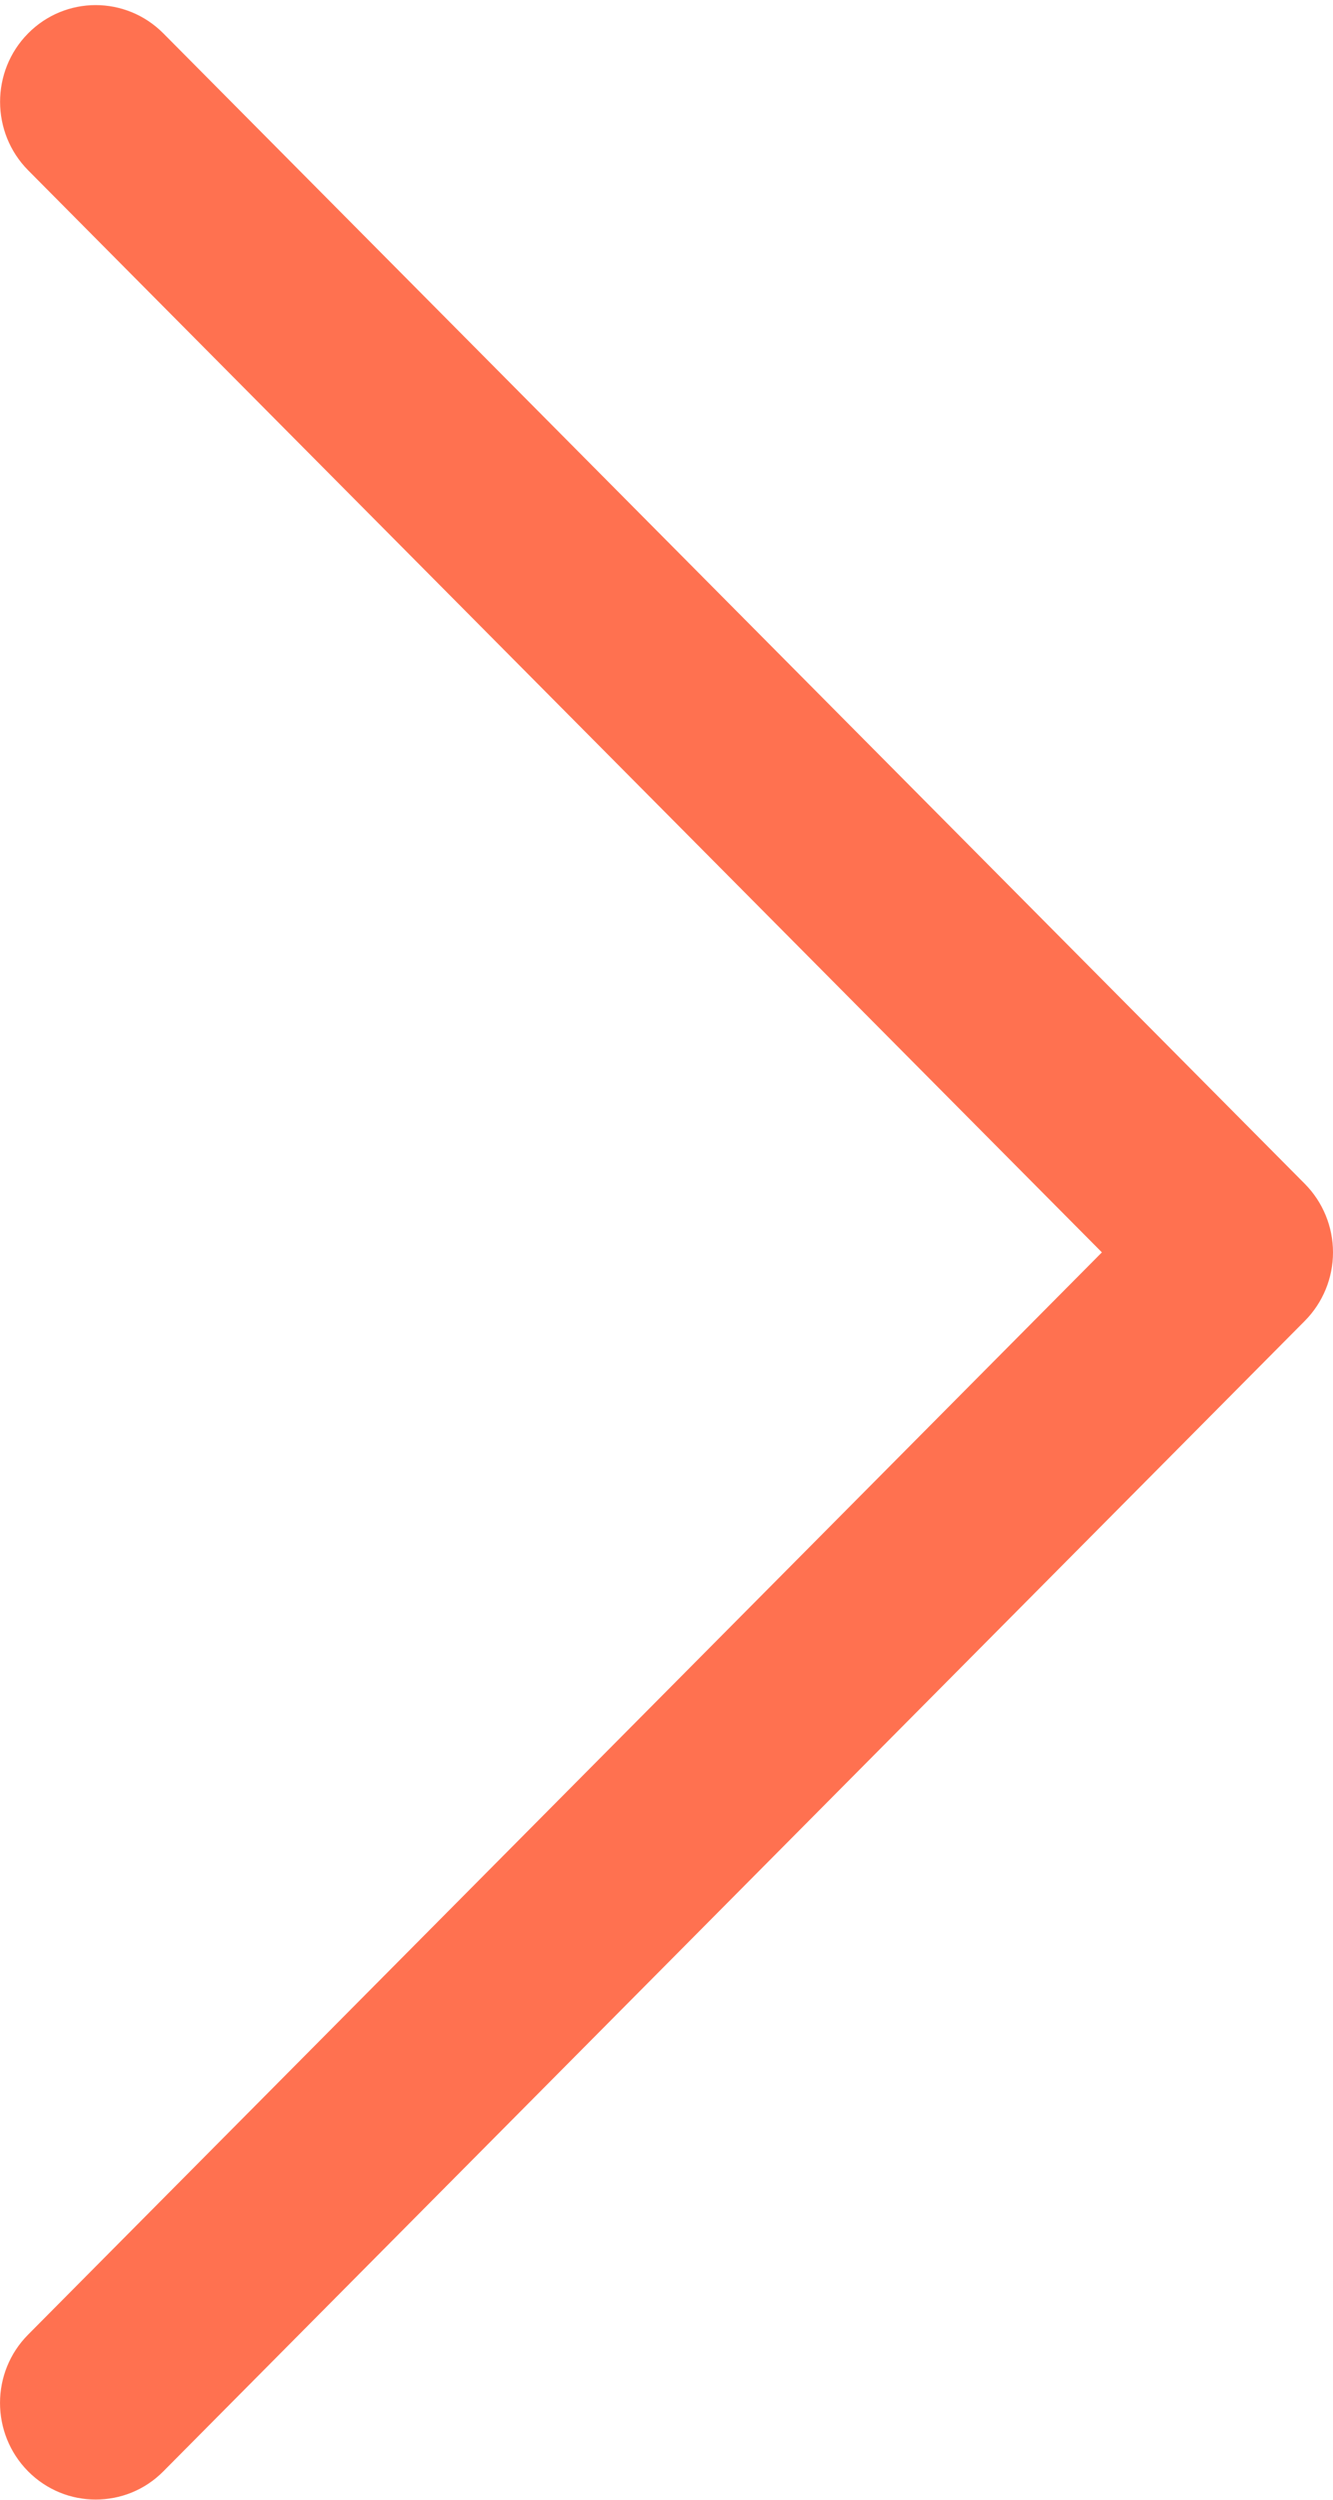 <svg 
 xmlns="http://www.w3.org/2000/svg"
 xmlns:xlink="http://www.w3.org/1999/xlink"
 width="8px" height="15px">
<path fill-rule="evenodd"  fill="rgb(255, 113, 80)"
 d="M7.831,7.104 L0.980,0.200 C0.755,-0.026 0.392,-0.026 0.168,0.201 C-0.056,0.428 -0.055,0.796 0.169,1.022 L6.613,7.515 L0.169,14.009 C-0.056,14.235 -0.056,14.602 0.168,14.829 C0.280,14.942 0.427,14.999 0.574,14.999 C0.721,14.999 0.868,14.943 0.980,14.830 L7.831,7.926 C7.939,7.817 8.000,7.669 8.000,7.515 C8.000,7.361 7.939,7.213 7.831,7.104 Z"/>
</svg>